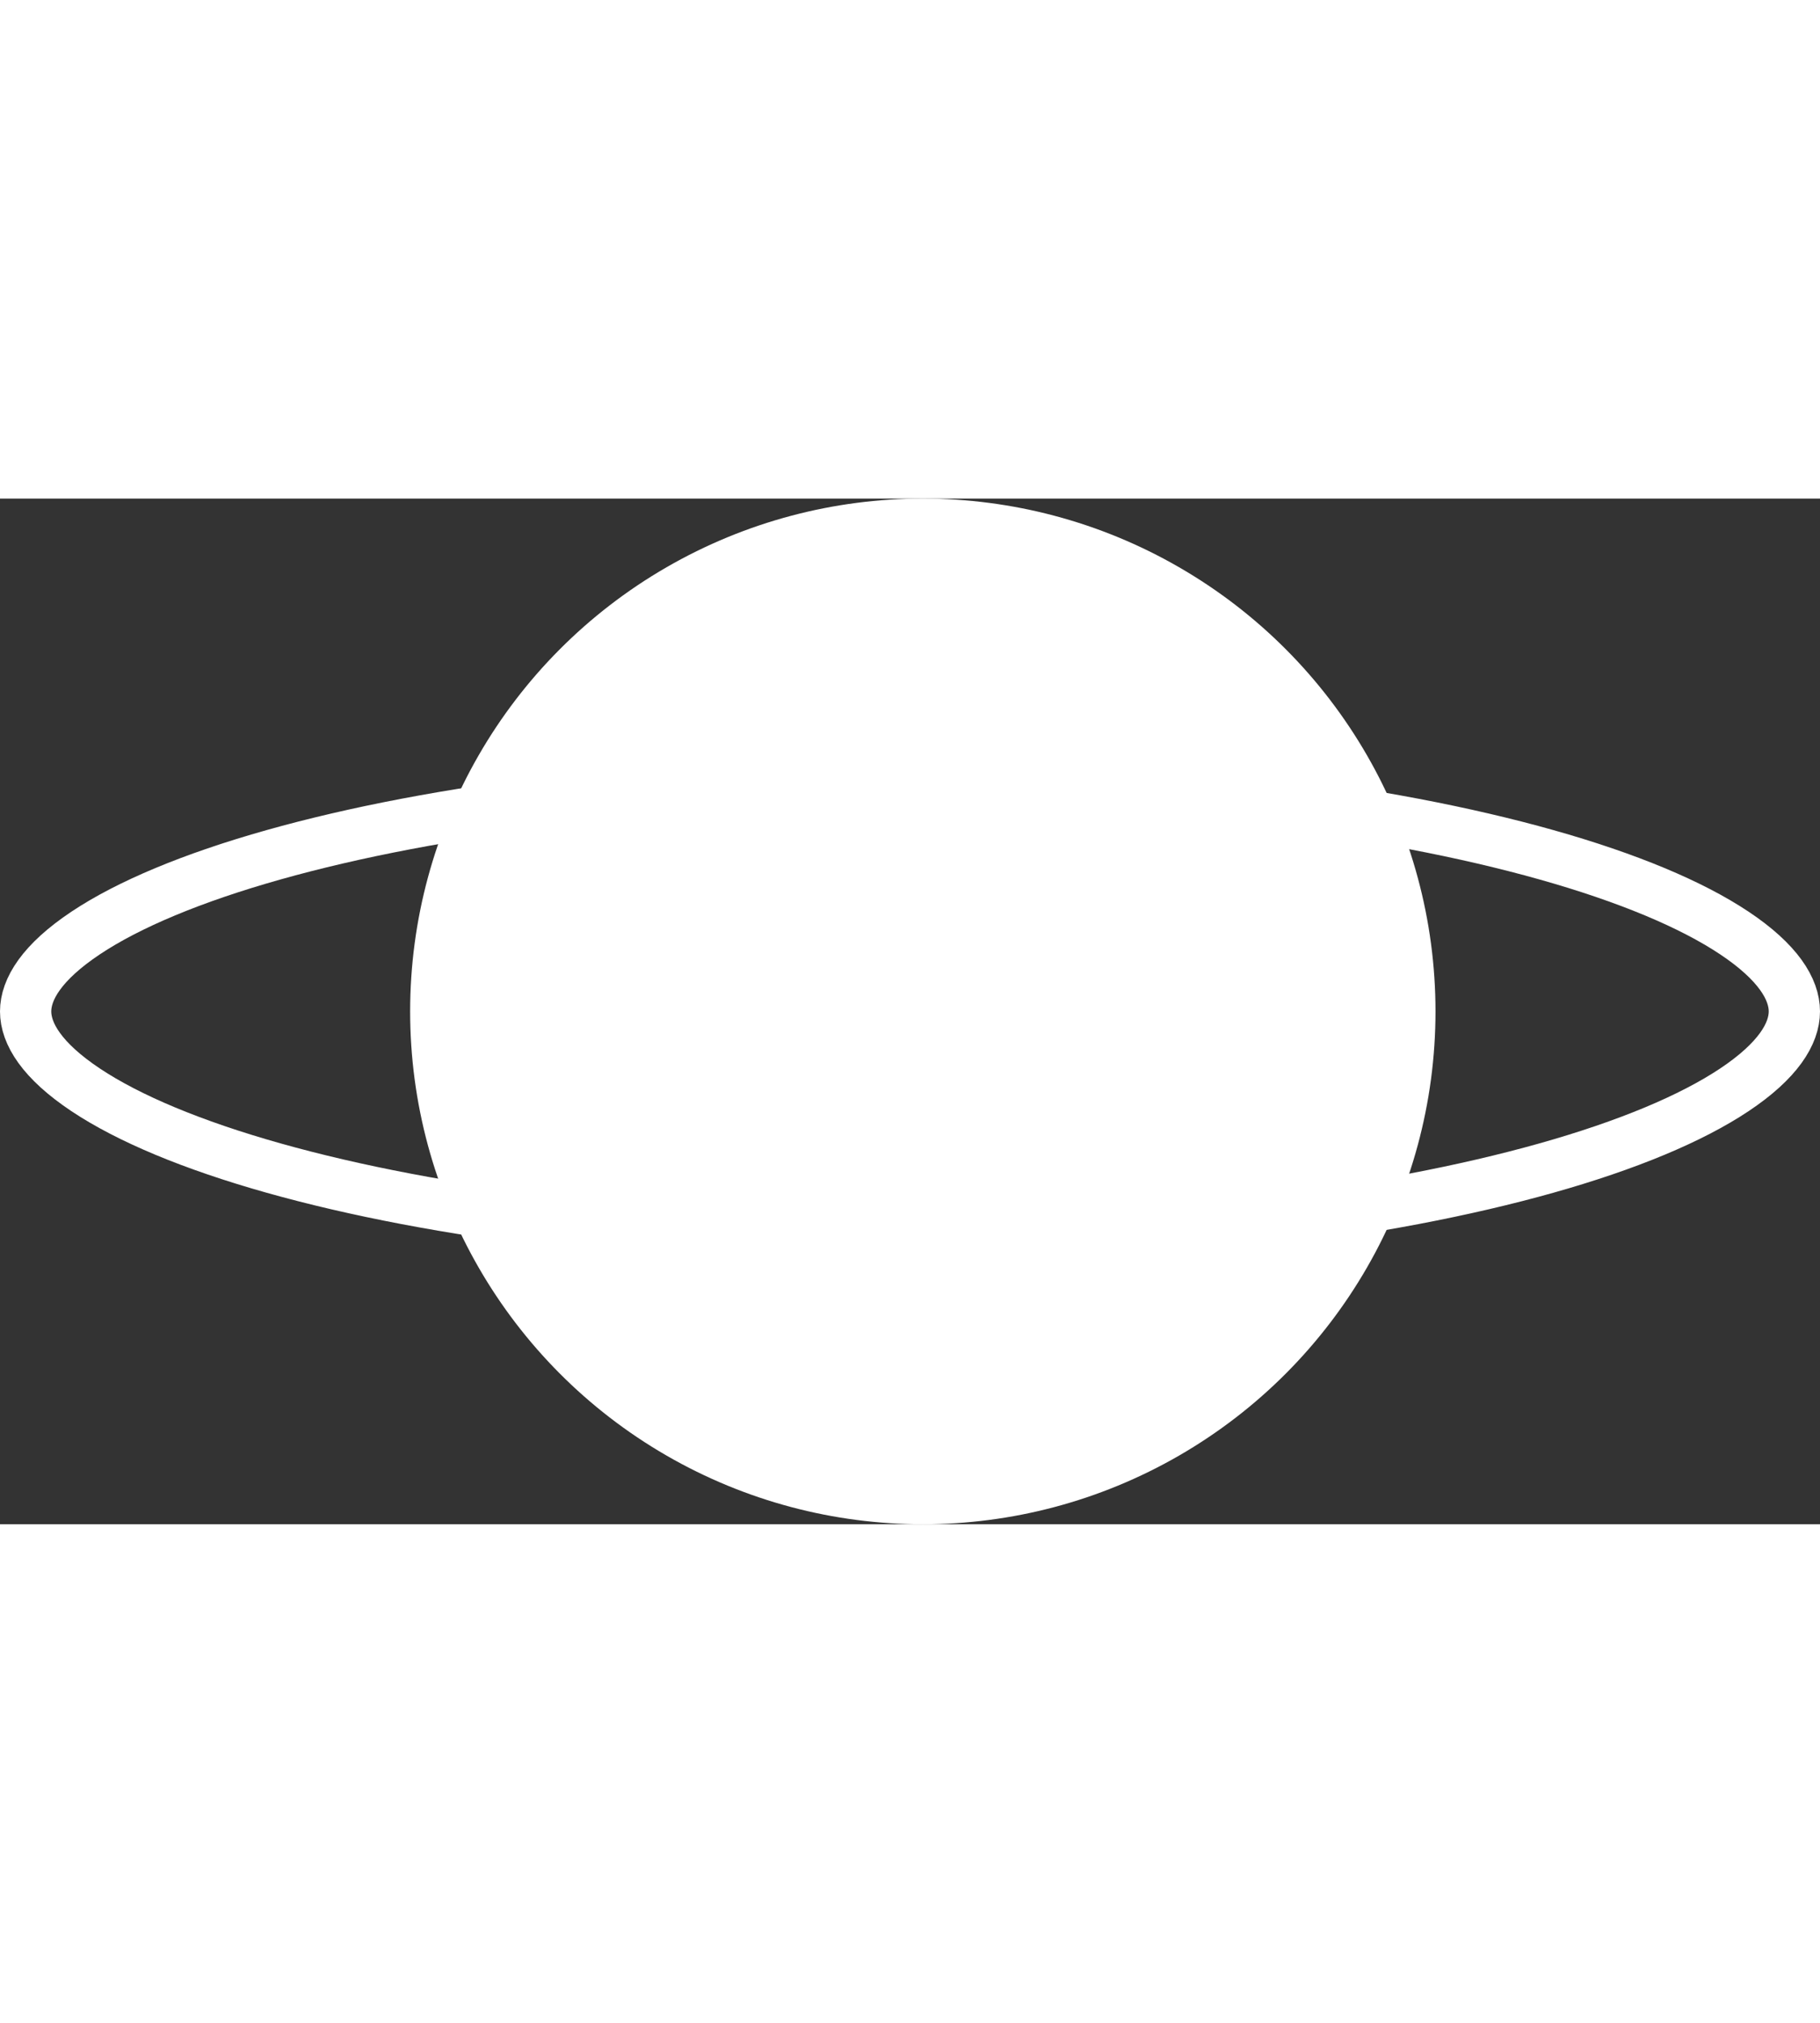 <svg width="45" height="50" viewBox="0 0 71 40" fill="none" xmlns="http://www.w3.org/2000/svg">
<rect x="0" y="0" width="71" height="40" fill="#333333" stroke="none"/>
<circle cx="36" cy="20" r="20" fill="white"/>
<path d="M70 20C70 19.134 69.367 18.08 67.656 16.94C65.982 15.825 63.495 14.783 60.331 13.892C54.018 12.113 45.238 11 35.5 11C25.762 11 16.982 12.113 10.669 13.892C7.505 14.783 5.018 15.825 3.344 16.94C1.633 18.08 1 19.134 1 20C1 20.866 1.633 21.92 3.344 23.06C5.018 24.175 7.505 25.217 10.669 26.108C16.982 27.887 25.762 29 35.5 29C45.238 29 54.018 27.887 60.331 26.108C63.495 25.217 65.982 24.175 67.656 23.06C69.367 21.92 70 20.866 70 20Z" stroke="white" stroke-width="2"/>
</svg>
